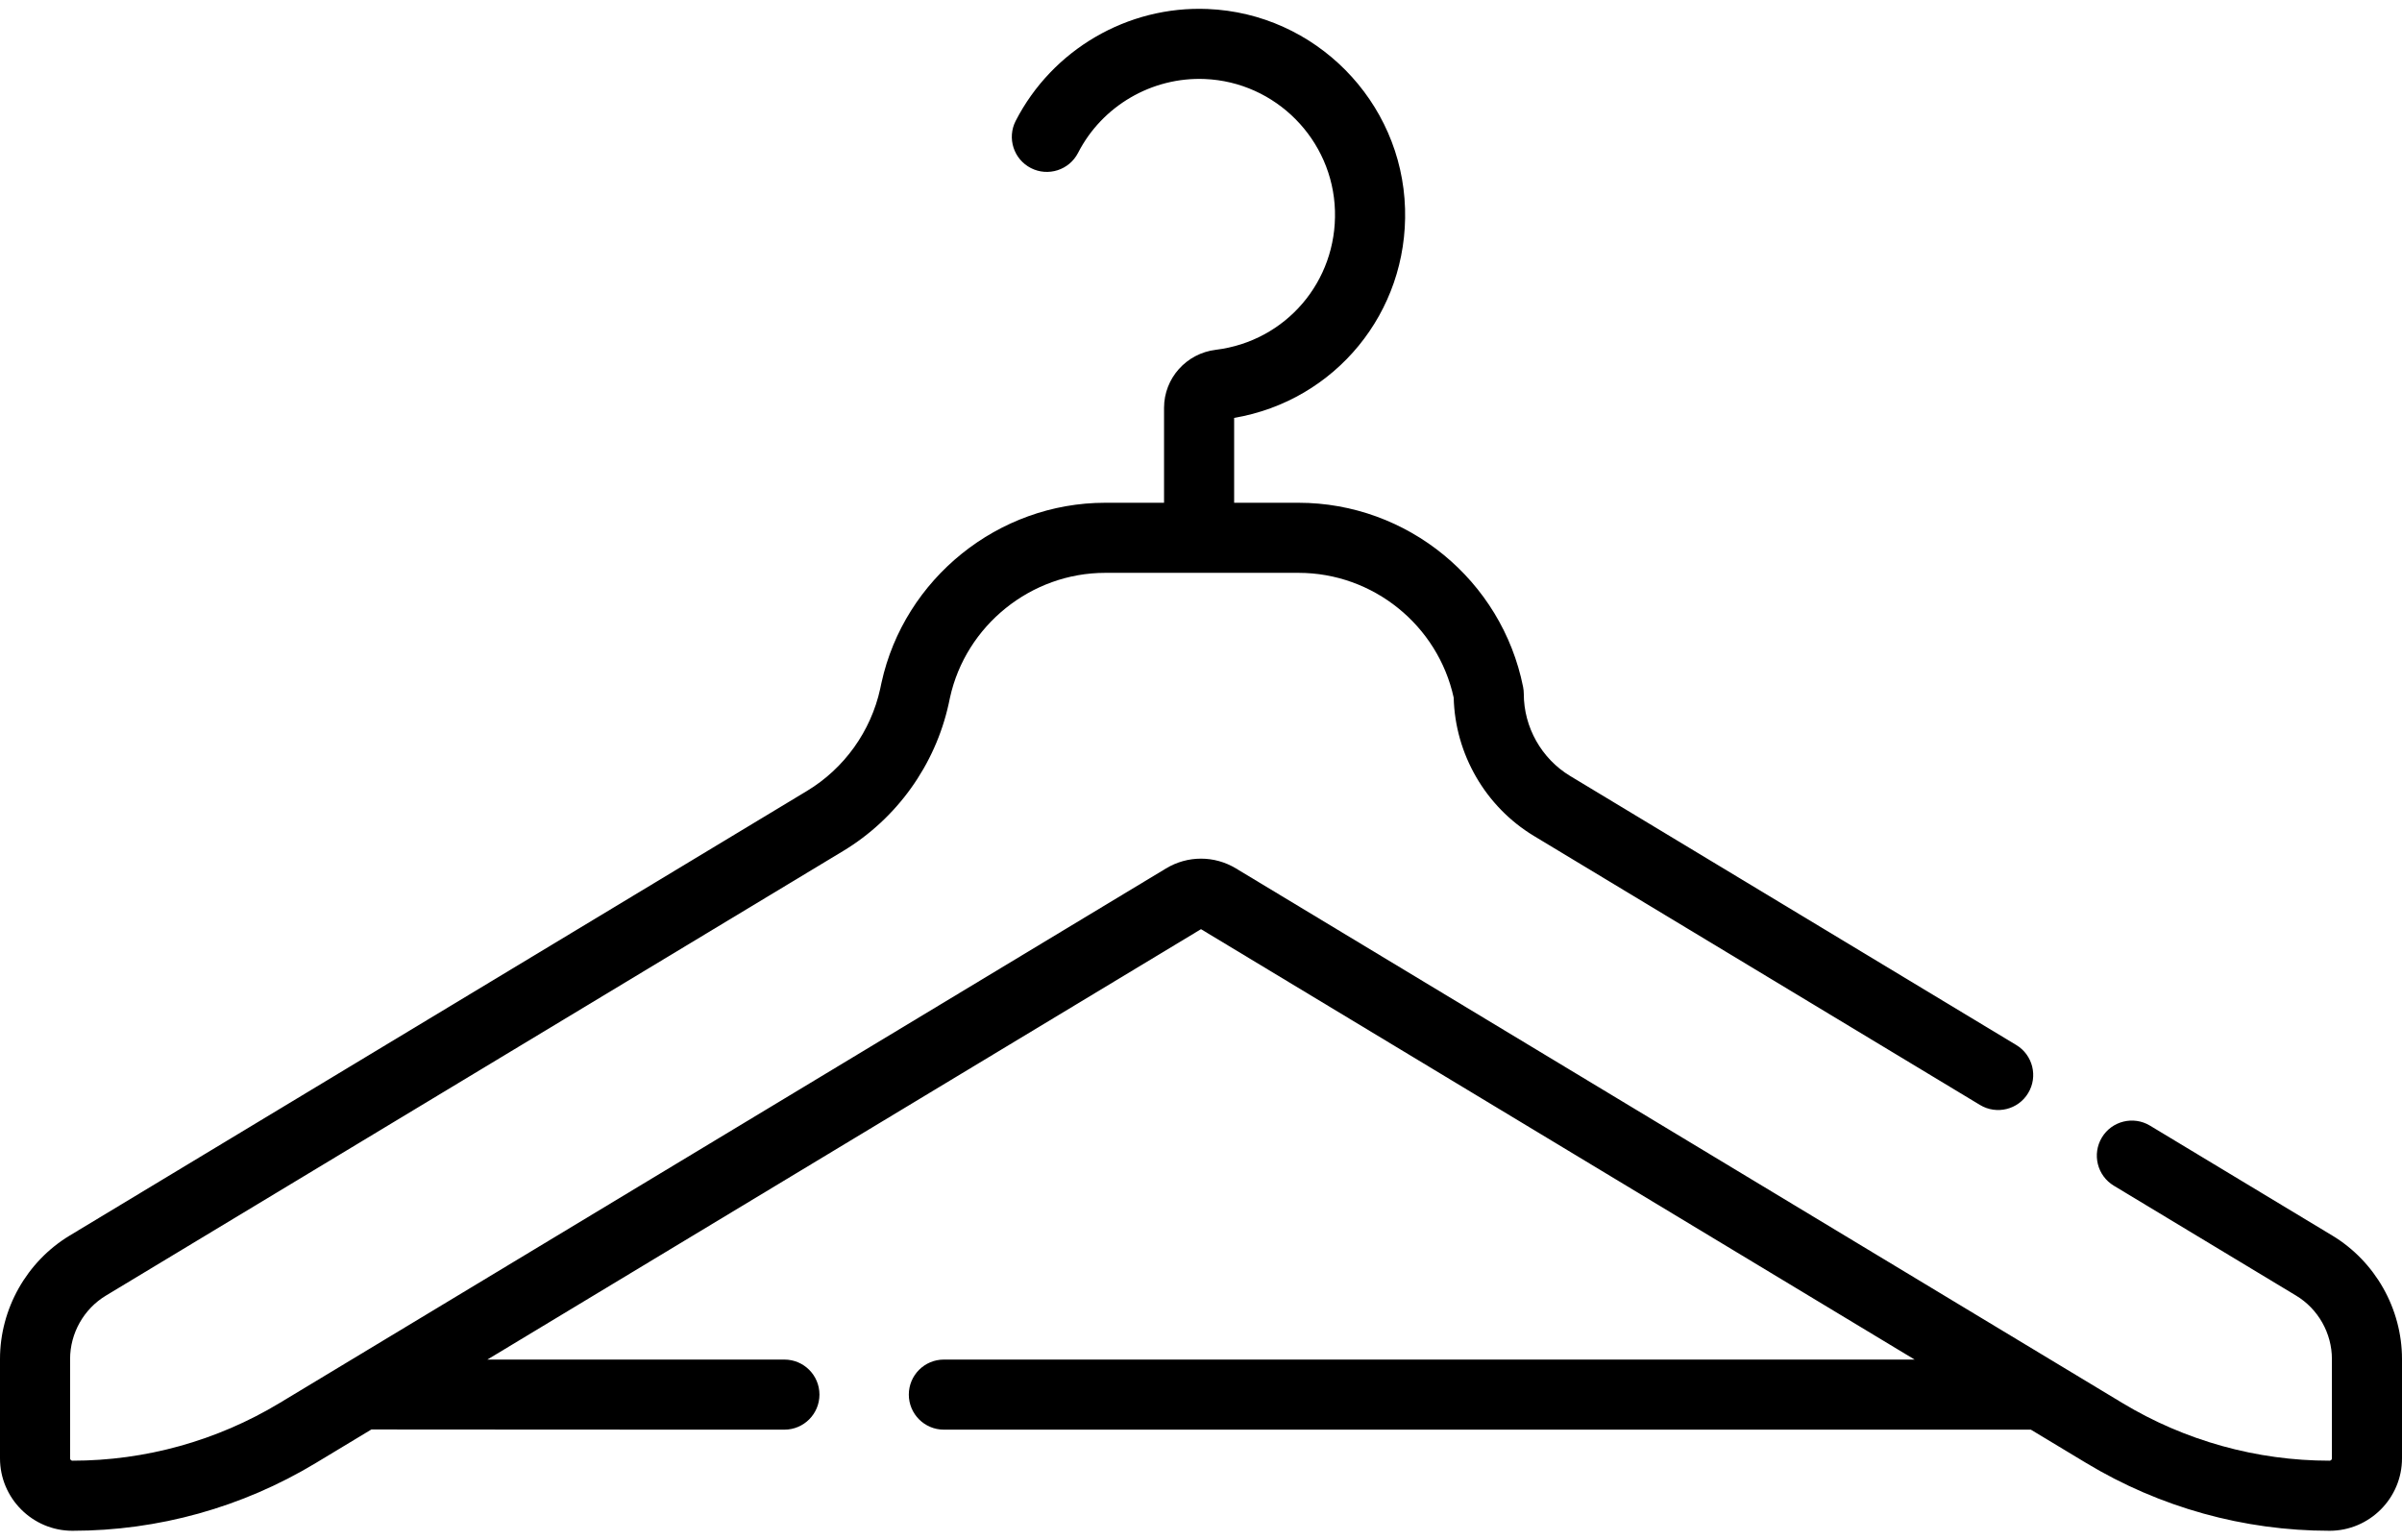 <svg width="39" height="25" viewBox="0 0 39 25" fill="none" xmlns="http://www.w3.org/2000/svg">
<path d="M37.868 20.063L34.908 18.278C34.639 18.116 34.289 18.202 34.127 18.471C33.965 18.741 34.051 19.09 34.32 19.253L37.28 21.038C37.639 21.254 37.862 21.649 37.862 22.068V23.681C37.862 23.702 37.845 23.719 37.824 23.719C36.639 23.719 35.477 23.395 34.463 22.784L20.068 14.102C19.718 13.89 19.282 13.89 18.932 14.102L4.537 22.784C3.523 23.395 2.361 23.719 1.176 23.719C1.155 23.719 1.138 23.702 1.138 23.681V22.068C1.138 21.649 1.361 21.254 1.72 21.038L13.691 13.818C14.561 13.293 15.185 12.422 15.403 11.429L15.424 11.33C15.681 10.155 16.741 9.302 17.944 9.302H21.084C22.293 9.302 23.345 10.152 23.603 11.329C23.625 12.244 24.119 13.1 24.905 13.574L32.149 17.943C32.418 18.105 32.768 18.019 32.93 17.75C33.093 17.481 33.006 17.131 32.737 16.969L25.493 12.6C25.029 12.32 24.741 11.809 24.741 11.267C24.741 11.23 24.737 11.193 24.73 11.156C24.384 9.422 22.851 8.164 21.083 8.164H20.038V6.786C21.68 6.506 22.863 5.073 22.813 3.387C22.761 1.64 21.353 0.217 19.607 0.146C18.307 0.092 17.085 0.807 16.491 1.963C16.348 2.242 16.458 2.585 16.738 2.729C17.017 2.872 17.36 2.762 17.504 2.482C17.895 1.719 18.703 1.248 19.561 1.283C20.713 1.33 21.641 2.269 21.675 3.421C21.709 4.57 20.878 5.54 19.741 5.68C19.261 5.738 18.9 6.143 18.9 6.622V8.164H17.944C16.21 8.164 14.683 9.393 14.312 11.087L14.291 11.186C14.14 11.875 13.707 12.479 13.103 12.843L1.132 20.063C0.434 20.484 0 21.253 0 22.068V23.681C0 24.329 0.528 24.857 1.176 24.857C2.568 24.857 3.933 24.477 5.125 23.758L6.03 23.212C6.048 23.214 12.736 23.215 12.736 23.215C13.05 23.215 13.305 22.96 13.305 22.646C13.305 22.331 13.05 22.077 12.736 22.077H7.913L19.5 15.088L31.087 22.077H15.325C15.011 22.077 14.756 22.331 14.756 22.646C14.756 22.96 15.011 23.215 15.325 23.215H32.974L33.875 23.758C35.067 24.477 36.432 24.857 37.824 24.857C38.472 24.857 39 24.329 39 23.681V22.068C39 21.253 38.566 20.484 37.868 20.063Z" fill="black"/>
</svg>
